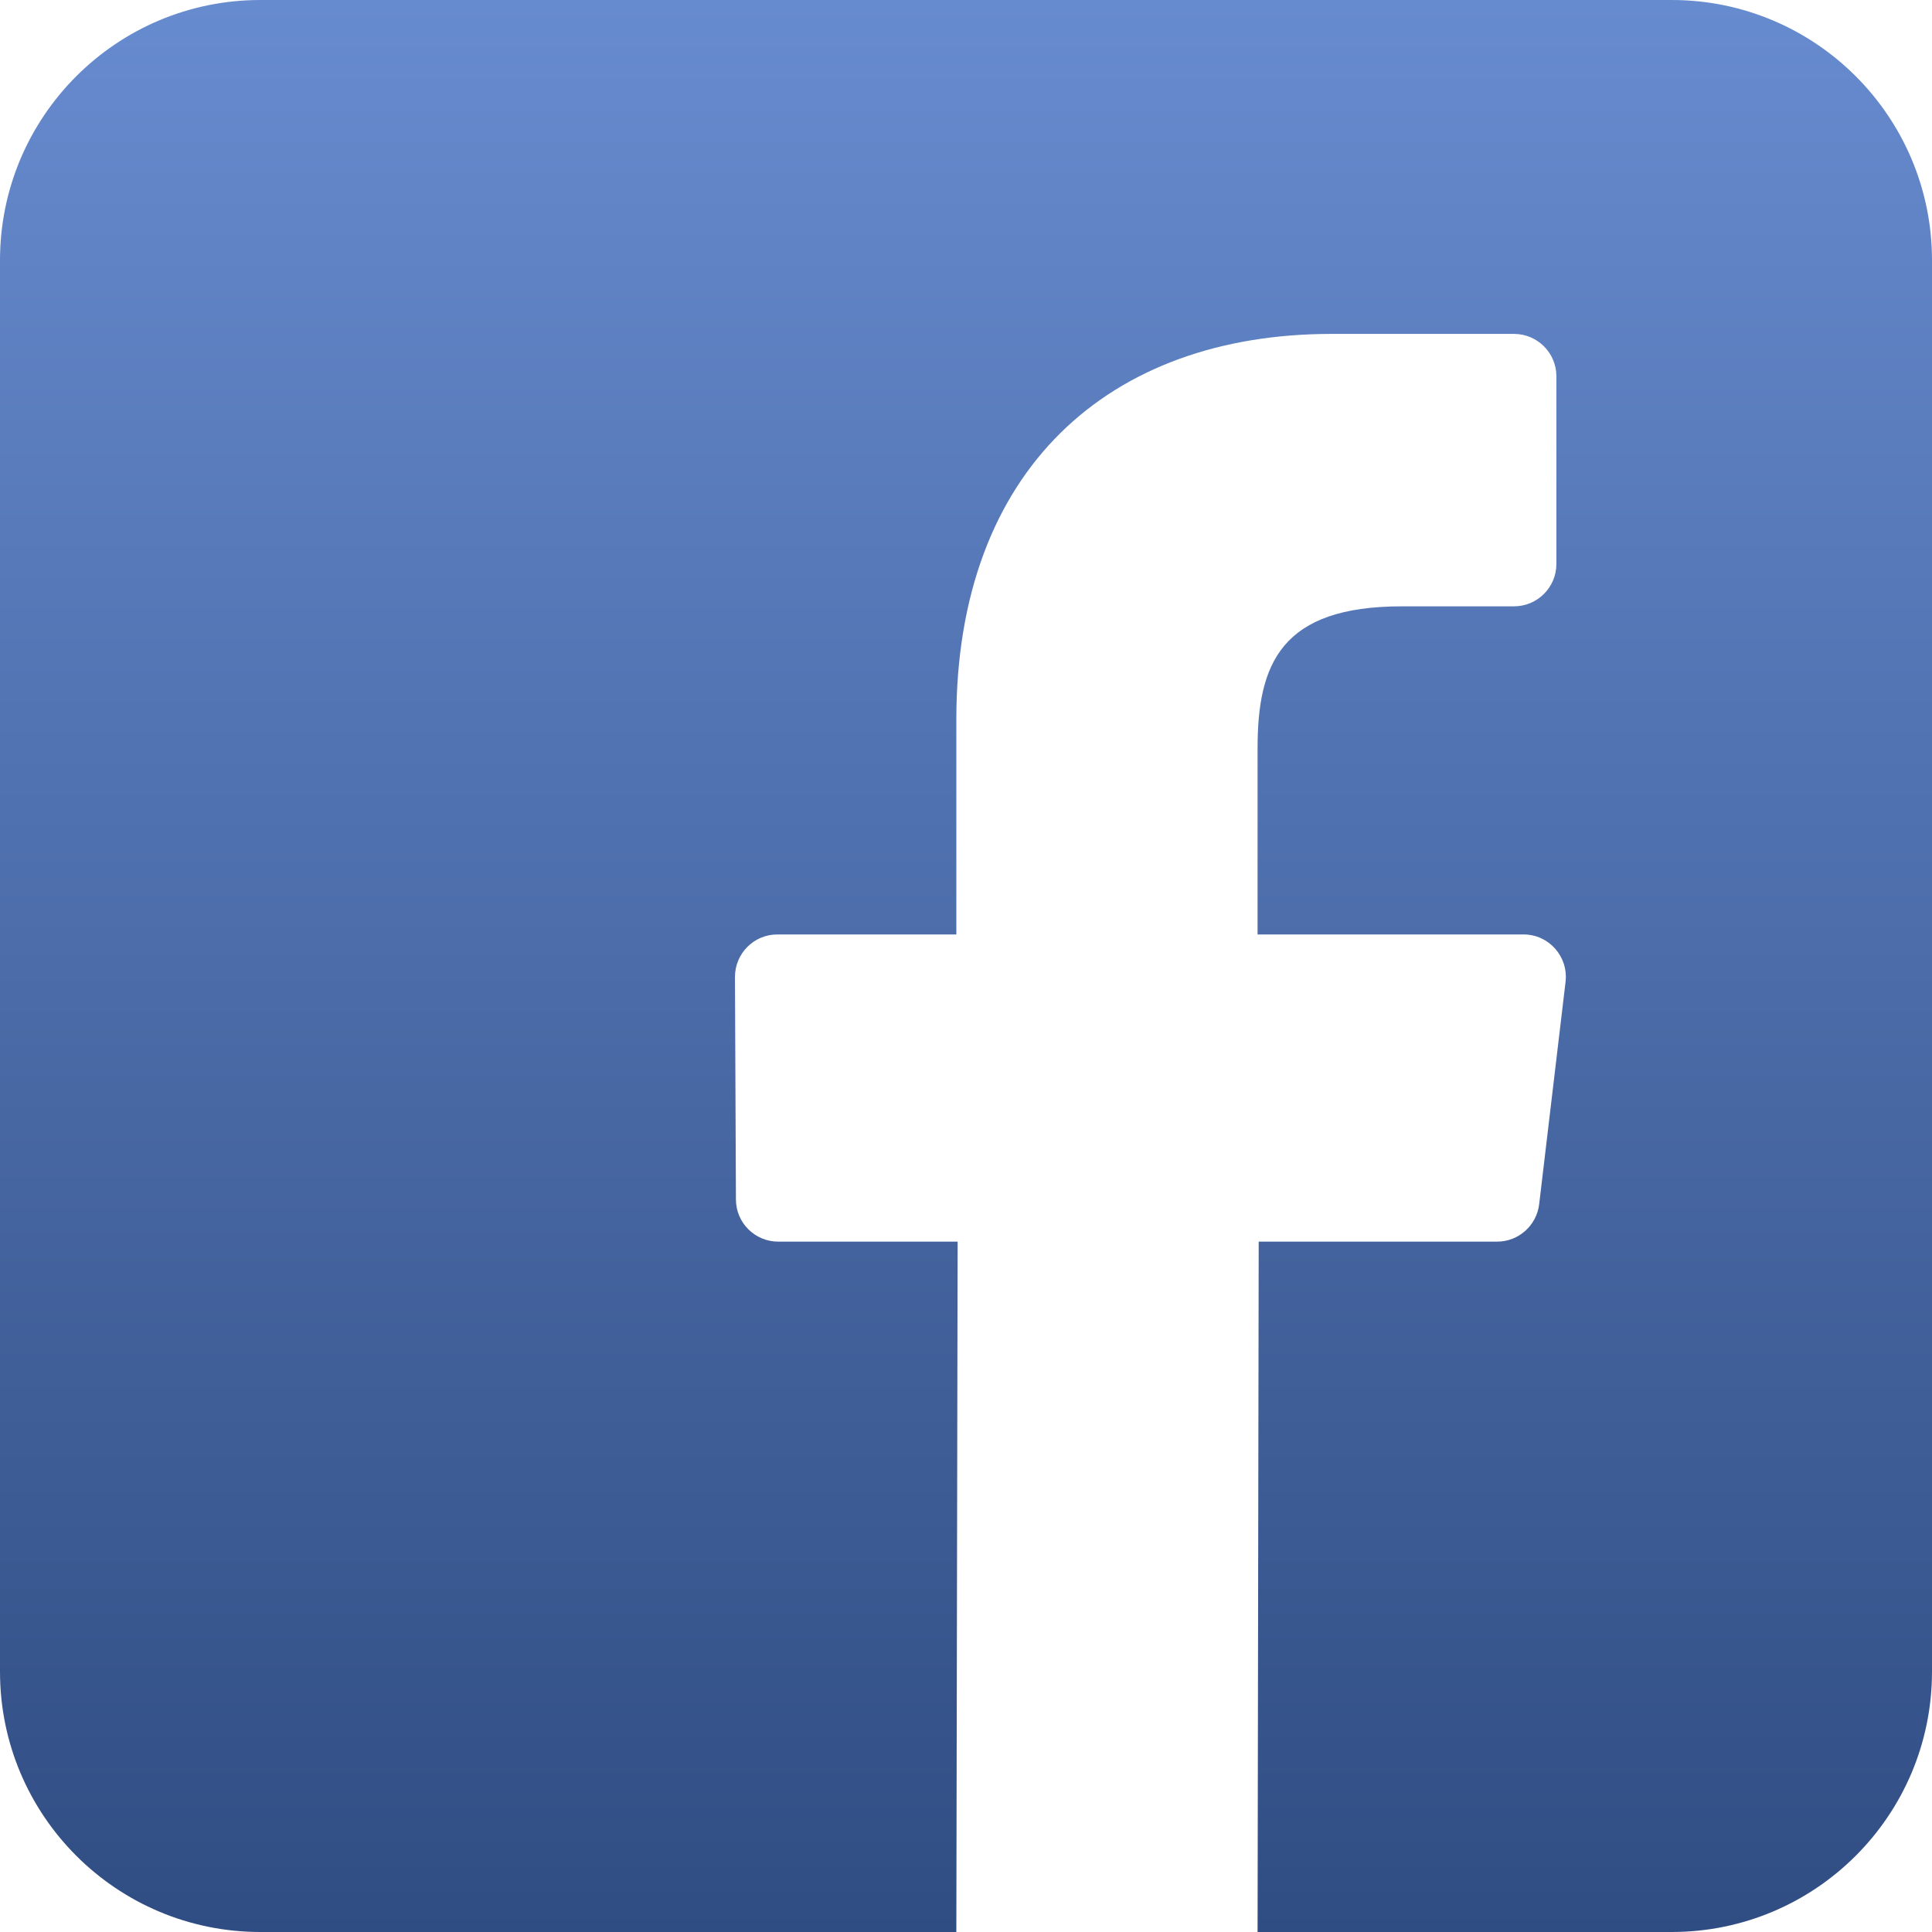 <svg width="12" height="12" viewBox="0 0 12 12" fill="none" xmlns="http://www.w3.org/2000/svg">
<path d="M10.383 0H1.617C0.724 0 0 0.724 0 1.617V10.383C0 11.276 0.724 12 1.617 12H5.94L5.948 7.712H4.834C4.689 7.712 4.571 7.595 4.571 7.45L4.565 6.068C4.565 5.922 4.683 5.804 4.828 5.804H5.94V4.468C5.94 2.918 6.887 2.074 8.27 2.074H9.404C9.549 2.074 9.667 2.192 9.667 2.337V3.503C9.667 3.648 9.549 3.766 9.404 3.766L8.708 3.766C7.956 3.766 7.811 4.123 7.811 4.648V5.804H9.463C9.62 5.804 9.742 5.941 9.724 6.098L9.56 7.48C9.544 7.612 9.432 7.712 9.299 7.712H7.818L7.811 12H10.383C11.276 12 12 11.276 12 10.383V1.617C12 0.724 11.276 0 10.383 0Z" fill="url(#paint0_linear)"/>
<defs>
<linearGradient id="paint0_linear" x1="6" y1="0" x2="6" y2="12" gradientUnits="userSpaceOnUse">
<stop stop-color="#678BCF"/>
<stop offset="1" stop-color="#304D83"/>
</linearGradient>
</defs>
</svg>
